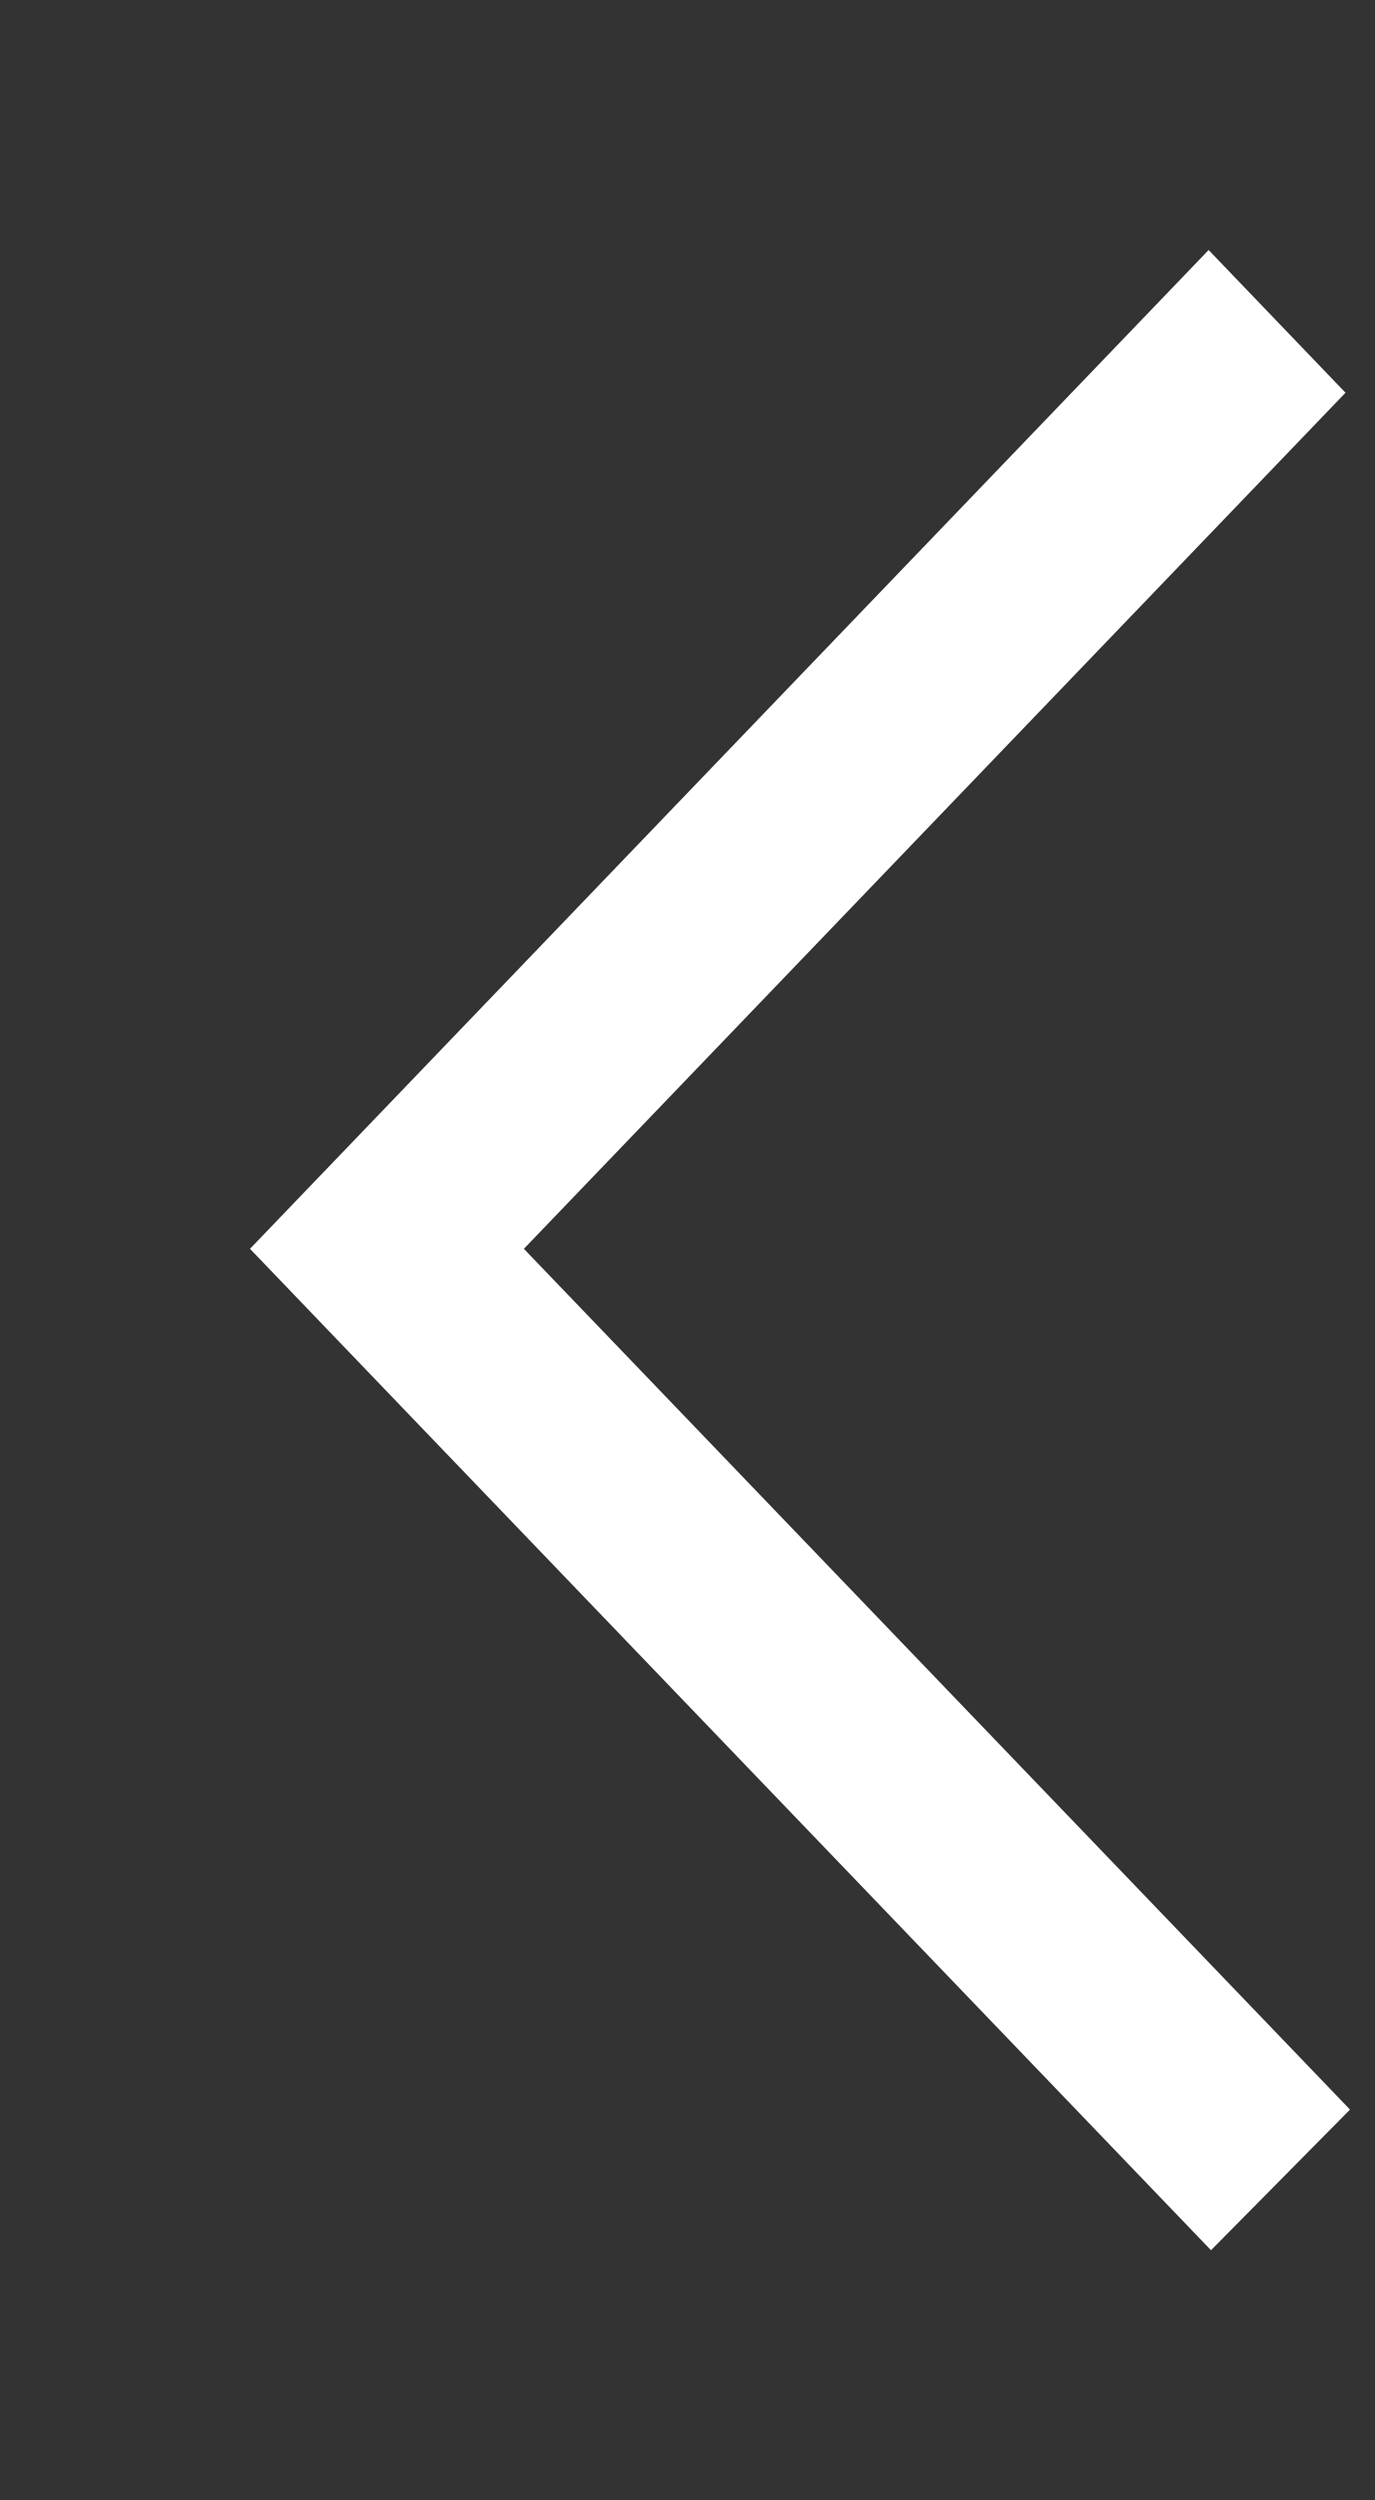 <!-- Generated by IcoMoon.io -->
<svg version="1.1" xmlns="http://www.w3.org/2000/svg" width="22" height="40" viewBox="0 0 22 40">
<rect x="0" y="0" width="22" height="40" fill="#333333" stroke="none"/>
<title>mp-arrow_left-1</title>
<path fill="#fff" d="M19.376 36l2.224-2.25-13.218-13.771 13.146-13.696-2.19-2.283c-3.246 3.381-12.309 12.822-15.338 15.979 2.25 2.346 0.056 0.059 15.376 16.021z"></path>
</svg>
